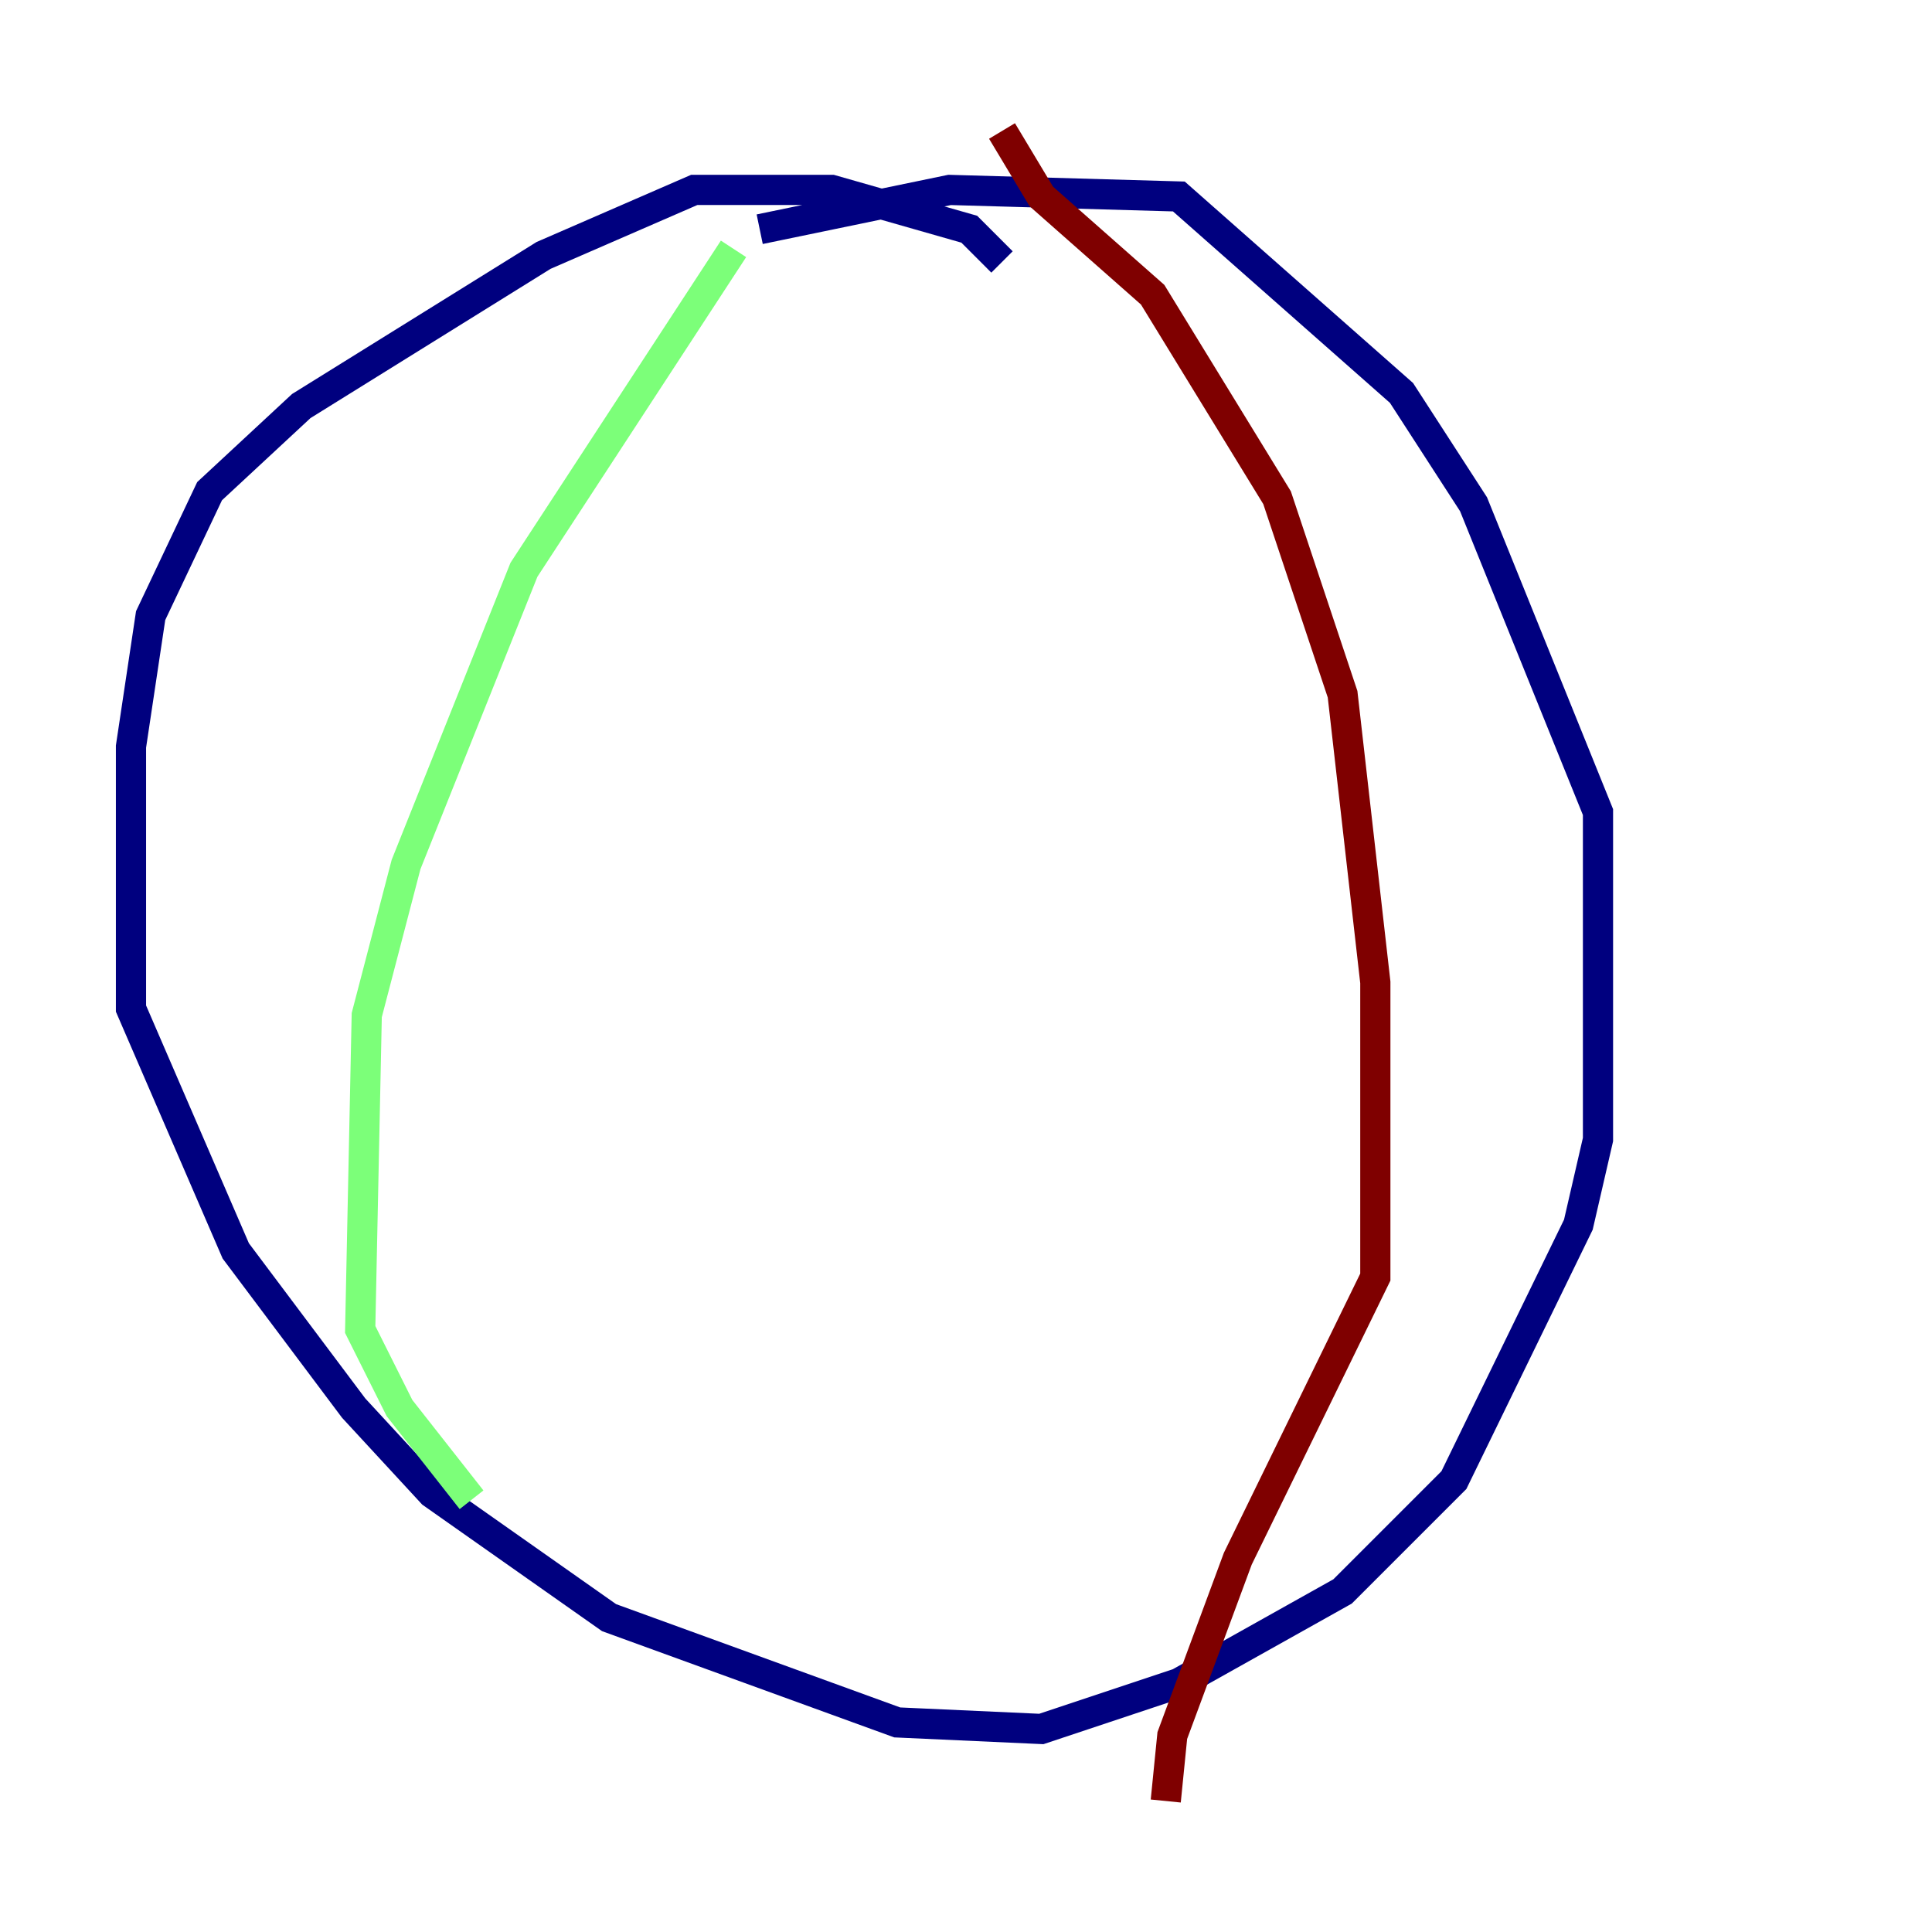 <?xml version="1.0" encoding="utf-8" ?>
<svg baseProfile="tiny" height="128" version="1.2" viewBox="0,0,128,128" width="128" xmlns="http://www.w3.org/2000/svg" xmlns:ev="http://www.w3.org/2001/xml-events" xmlns:xlink="http://www.w3.org/1999/xlink"><defs /><polyline fill="none" points="66.386,17.356 64.217,15.186 55.105,12.583 45.993,12.583 36.014,16.922 19.959,26.902 13.885,32.542 9.98,40.786 8.678,49.464 8.678,66.82 15.62,82.875 23.43,93.288 28.637,98.929 40.352,107.173 59.444,114.115 68.99,114.549 78.102,111.512 88.949,105.437 96.325,98.061 104.57,81.139 105.871,75.498 105.871,53.803 97.627,33.41 92.854,26.034 78.102,13.017 62.915,12.583 50.332,15.186" stroke="#00007f" stroke-width="2" /><polyline fill="none" points="48.597,16.488 34.712,37.749 26.902,57.275 24.298,67.254 23.864,88.081 26.468,93.288 31.241,99.363" stroke="#7cff79" stroke-width="2" /><polyline fill="none" points="66.386,8.678 68.99,13.017 76.366,19.525 84.61,32.976 88.949,45.993 91.119,65.085 91.119,84.61 82.007,103.268 77.668,114.983 77.234,119.322" stroke="#7f0000" stroke-width="2" /></svg>